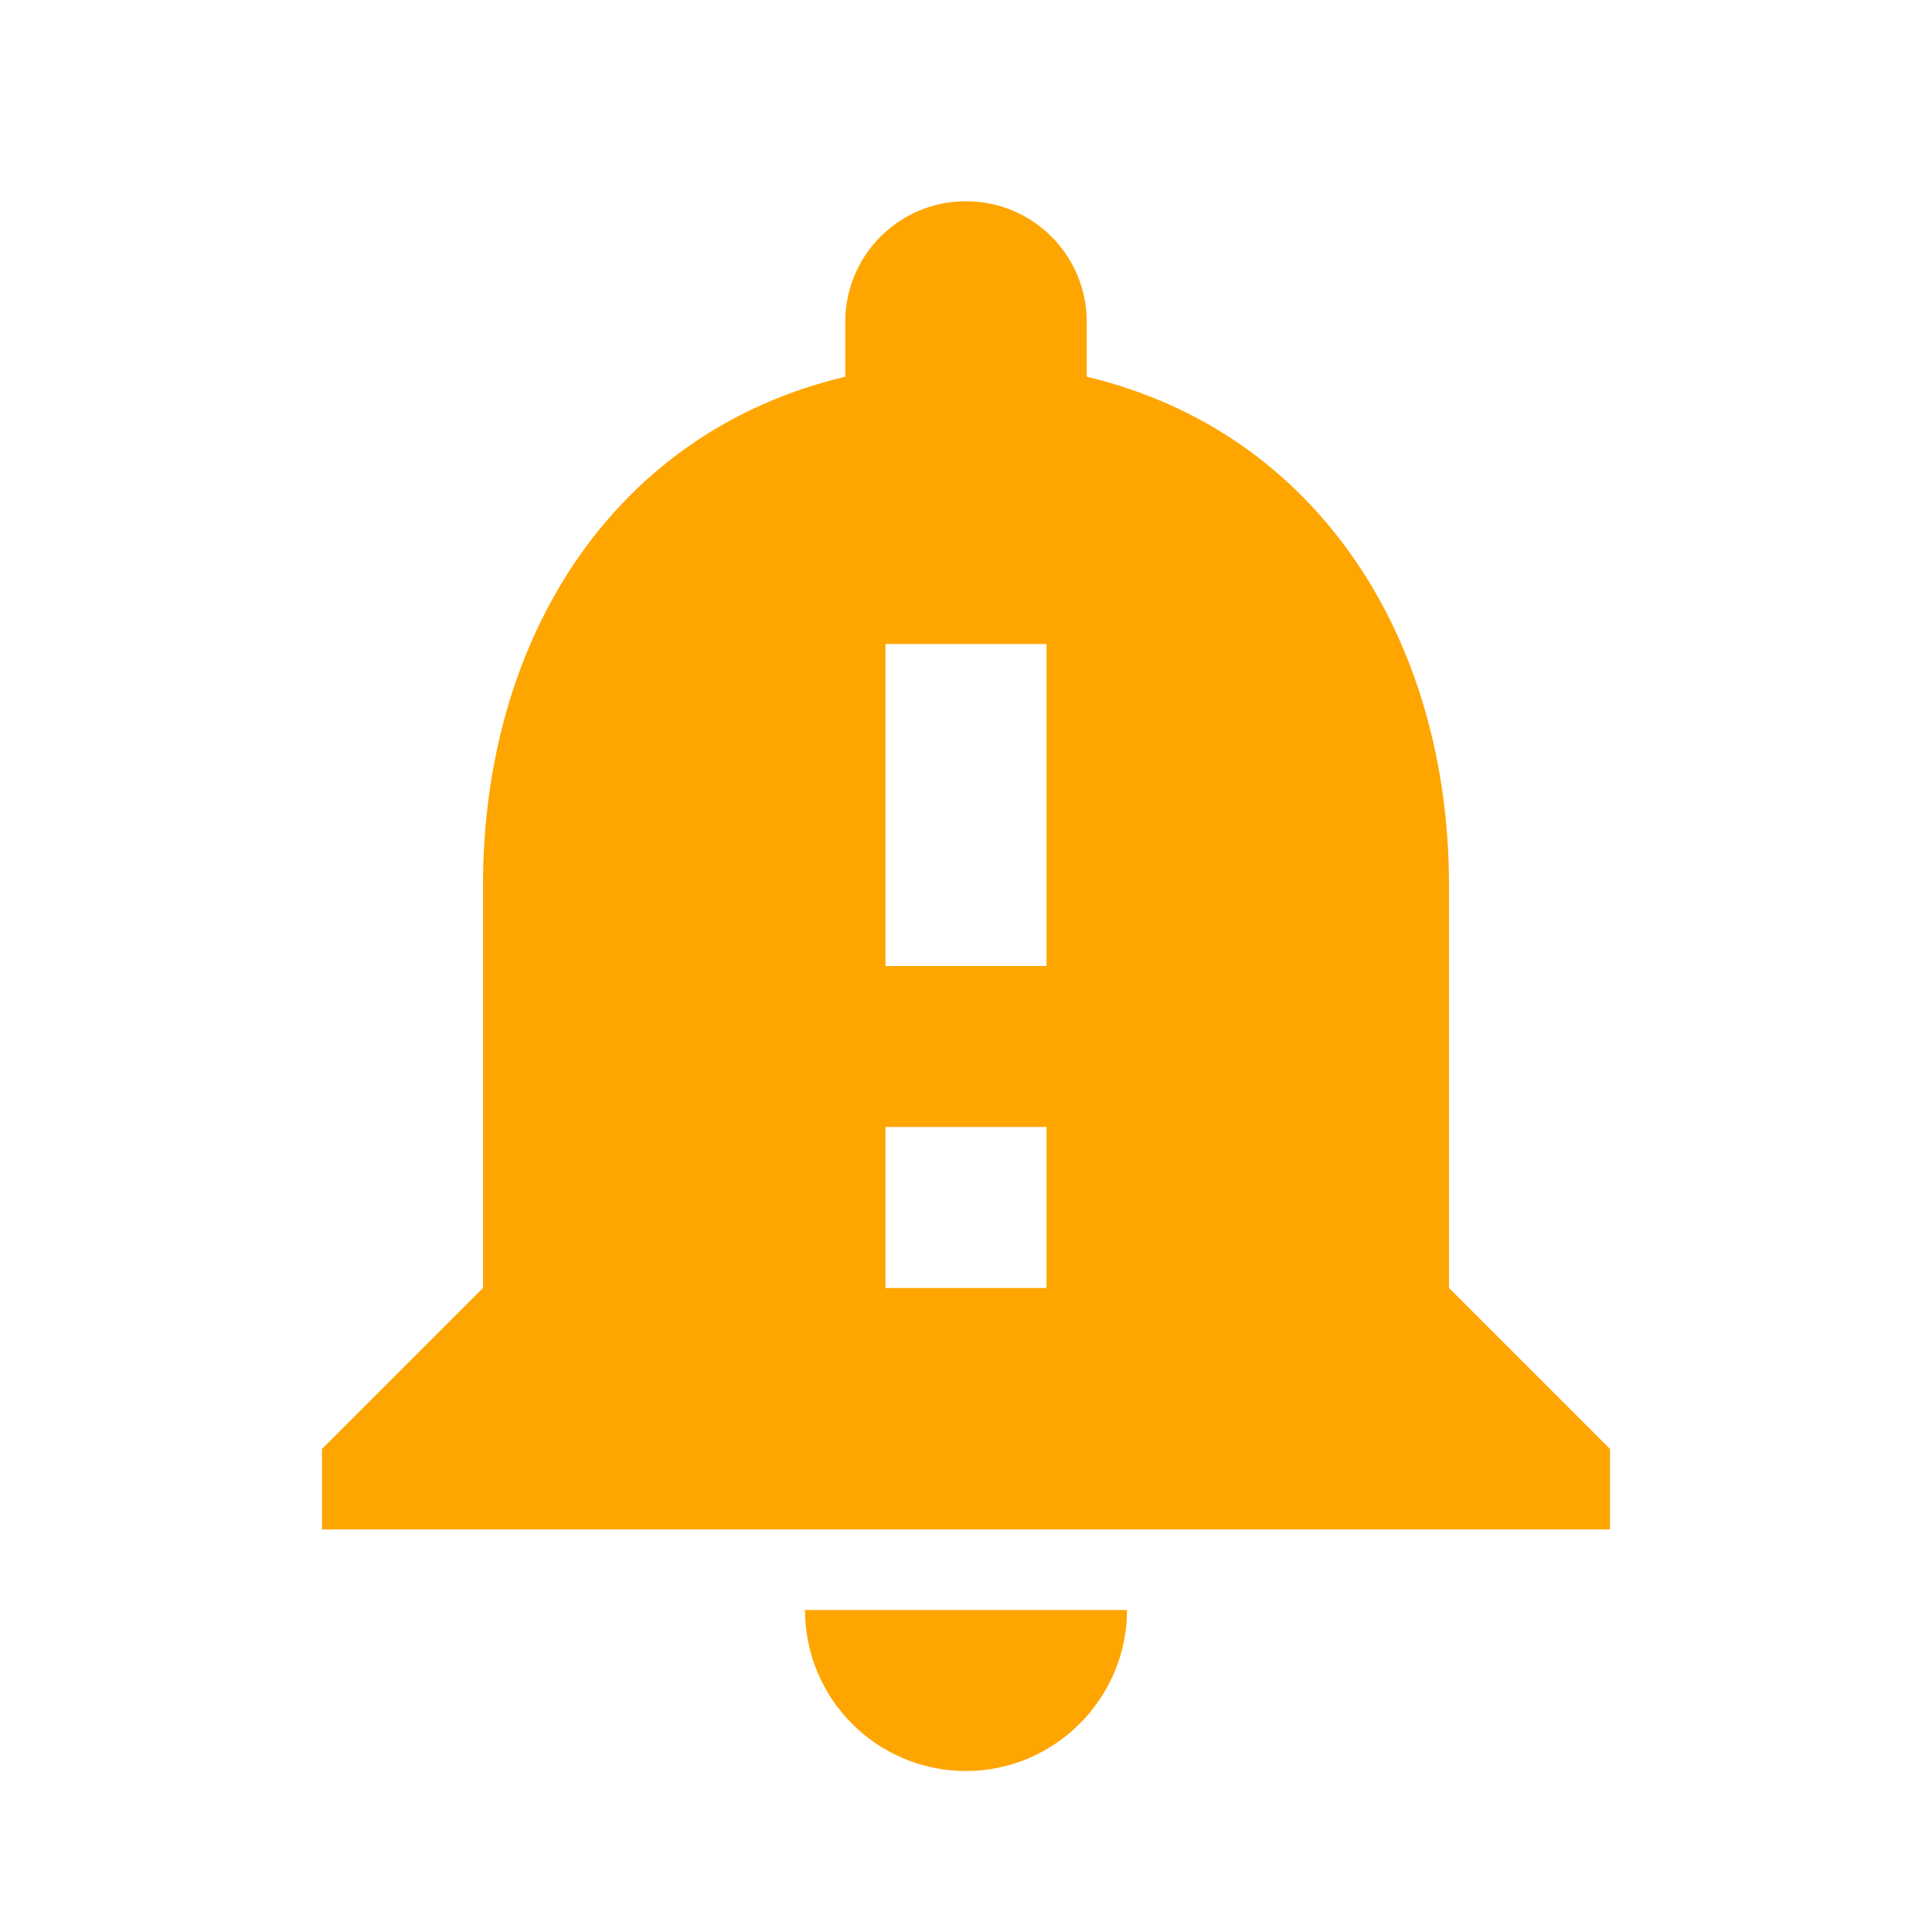 <svg xmlns="http://www.w3.org/2000/svg" width="22" height="22" fill="#000000" viewBox="0 0 24 24">
    <path fill="white" d="M0 0h24v24H0z"/>
    <path fill="orange"  d="M18 16v-5c0-3.07-1.64-5.64-4.5-6.32V4c0-.83-.67-1.5-1.5-1.5s-1.5.67-1.5 1.5v.68C7.63 5.36 6 7.92 6 11v5l-2 2v1h16v-1l-2-2zm-5 0h-2v-2h2v2zm0-4h-2V8h2v4zm-1 10c1.1 0 2-.9 2-2h-4c0 1.1.89 2 2 2z"/>
</svg>
